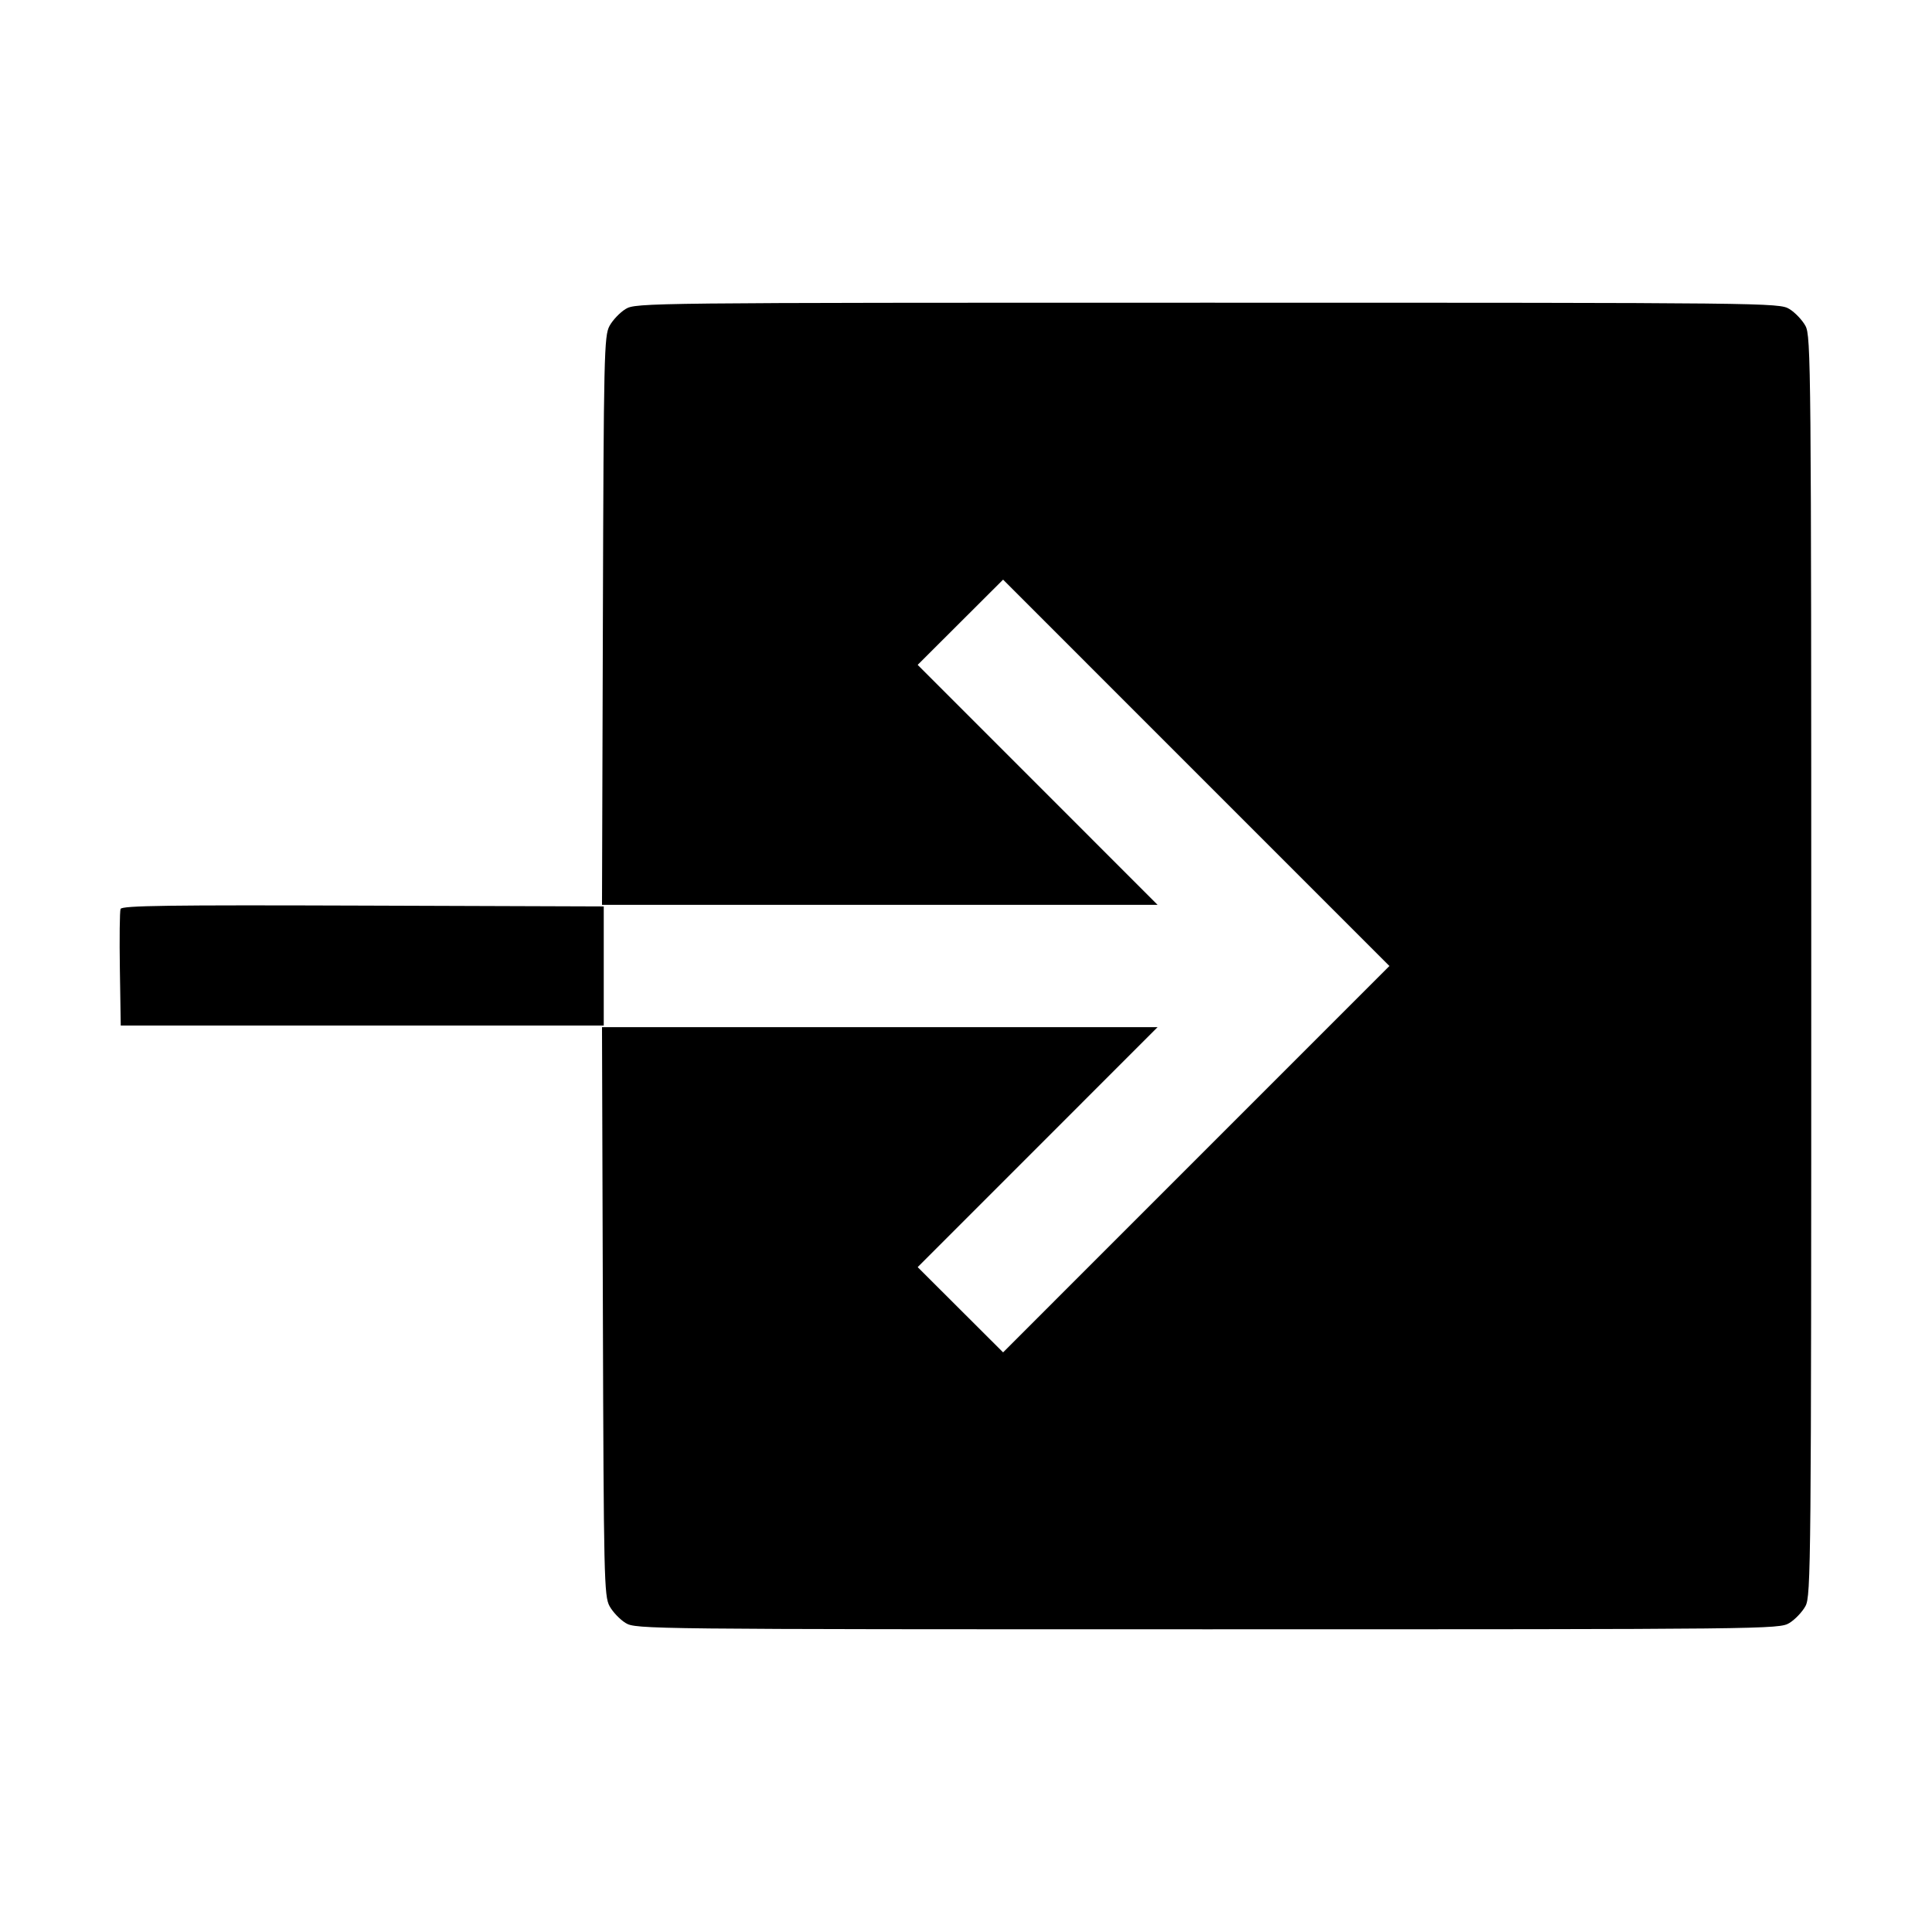 <svg xmlns="http://www.w3.org/2000/svg" width="512" height="512" viewBox="0 0 512 512"><path d="M165.801 81.885 C 164.299 82.802,162.379 84.816,161.535 86.362 C 160.095 88.999,159.986 93.849,159.769 164.480 L 159.537 239.787 233.151 239.787 L 306.765 239.787 274.979 207.992 L 243.192 176.197 254.510 164.903 L 265.827 153.609 317.018 204.804 L 368.208 256.000 317.018 307.196 L 265.827 358.391 254.510 347.097 L 243.192 335.803 274.979 304.008 L 306.765 272.213 233.151 272.213 L 159.537 272.213 159.769 347.520 C 159.986 418.151,160.095 423.001,161.535 425.638 C 162.379 427.184,164.299 429.198,165.801 430.115 C 168.484 431.750,171.276 431.780,320.000 431.780 C 468.724 431.780,471.516 431.750,474.199 430.115 C 475.701 429.198,477.621 427.184,478.465 425.638 C 479.928 422.959,480.000 414.987,480.000 256.000 C 480.000 97.013,479.928 89.041,478.465 86.362 C 477.621 84.816,475.701 82.802,474.199 81.885 C 471.516 80.250,468.724 80.220,320.000 80.220 C 171.276 80.220,168.484 80.250,165.801 81.885 M31.954 240.878 C 31.722 241.484,31.637 248.686,31.766 256.883 L 32.000 271.787 96.000 271.787 L 160.000 271.787 160.000 256.000 L 160.000 240.213 96.189 239.995 C 44.676 239.818,32.296 239.988,31.954 240.878 " stroke="none" fill-rule="evenodd" fill="black"></path></svg>